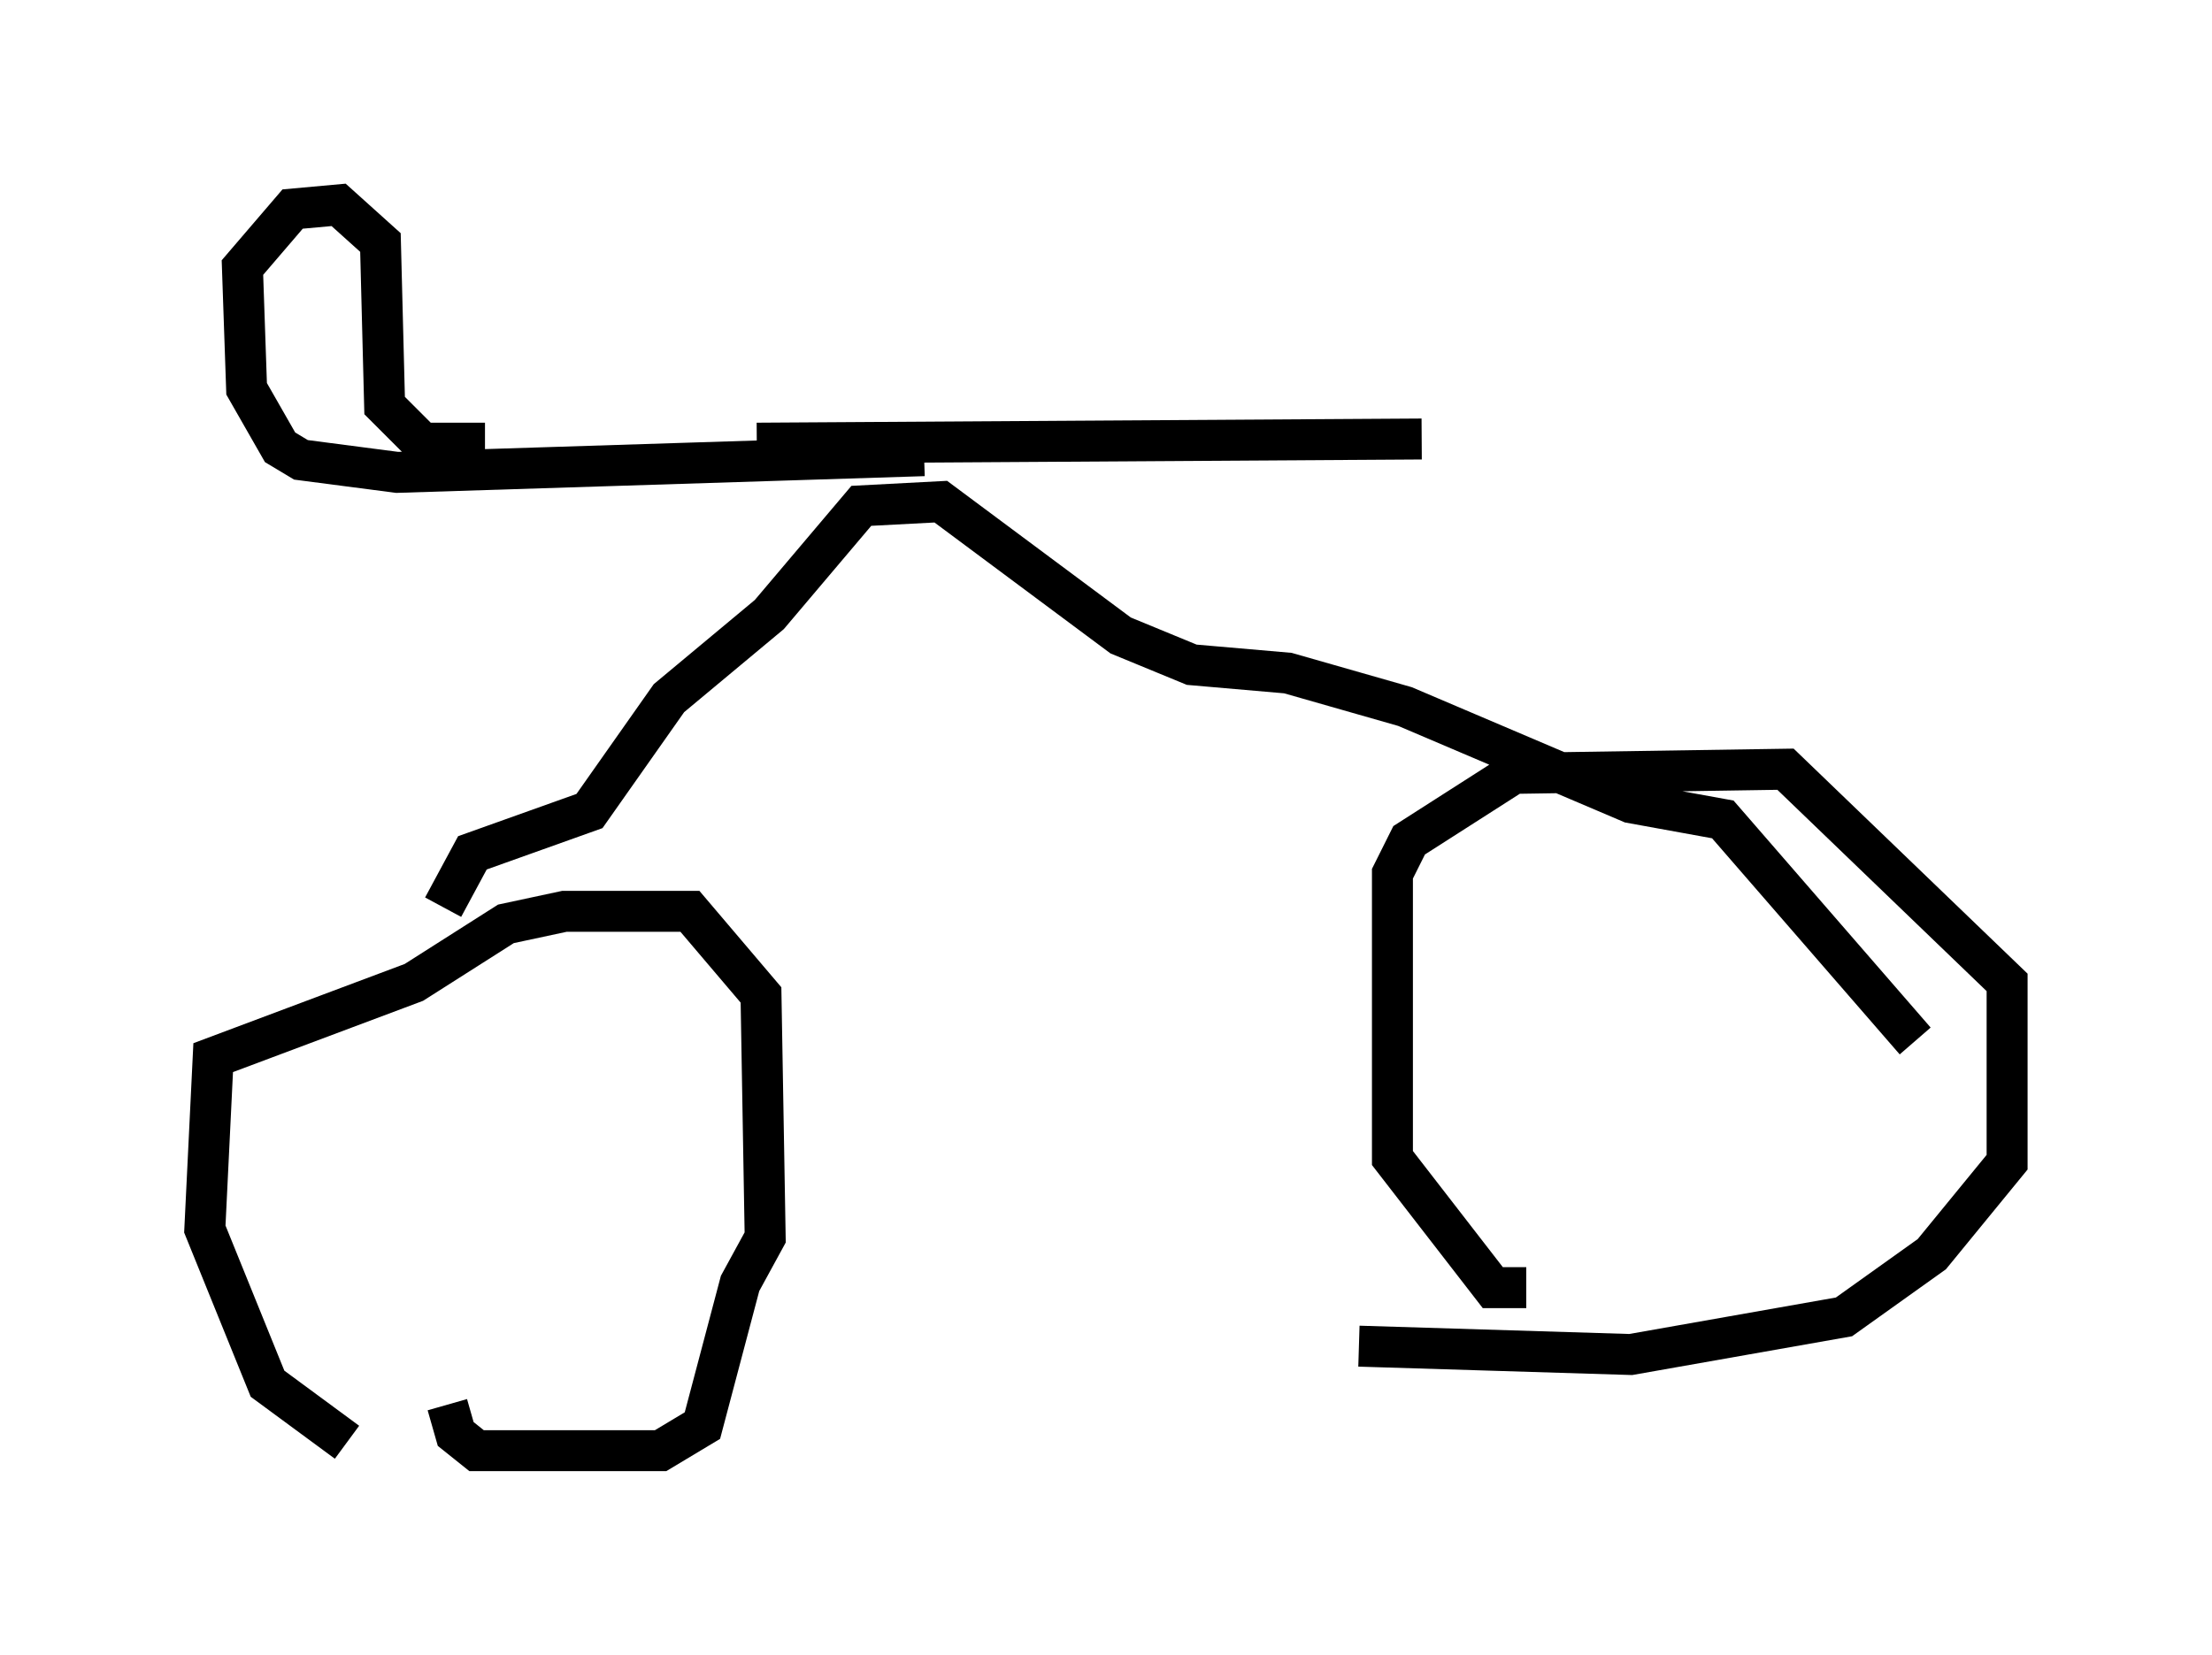 <?xml version="1.0" encoding="utf-8" ?>
<svg baseProfile="full" height="40.421" version="1.1" width="53.998" xmlns="http://www.w3.org/2000/svg" xmlns:ev="http://www.w3.org/2001/xml-events" xmlns:xlink="http://www.w3.org/1999/xlink"><defs /><rect fill="white" height="40.421" width="53.998" x="0" y="0" /><path d="M9.492, 35.421 m-1.021, -0.204 l-1.94, -1.429 -1.531, -3.777 l0.204, -4.185 4.9, -1.838 l2.246, -1.429 1.429, -0.306 l3.063, 0.0 1.735, 2.042 l0.102, 5.921 -0.613, 1.123 l-0.919, 3.471 -1.021, 0.613 l-4.492, 0.0 -0.51, -0.408 l-0.204, -0.715 m26.338, -2.858 l-0.817, 0.0 -2.45, -3.165 l0.0, -6.942 0.408, -0.817 l2.552, -1.633 6.635, -0.102 l5.41, 5.206 0.0, 4.39 l-1.838, 2.246 -2.144, 1.531 l-5.206, 0.919 -6.635, -0.204 m-22.356, -10.719 l0.715, -1.327 2.858, -1.021 l1.94, -2.756 2.45, -2.042 l2.246, -2.654 1.94, -0.102 l4.39, 3.267 1.735, 0.715 l2.348, 0.204 2.858, 0.817 l5.513, 2.348 2.246, 0.408 l4.696, 5.41 m-24.194, -14.292 l-12.863, 0.408 -2.348, -0.306 l-0.51, -0.306 -0.817, -1.429 l-0.102, -2.96 1.225, -1.429 l1.123, -0.102 1.021, 0.919 l0.102, 3.981 0.919, 0.919 l1.531, 0.0 m6.635, 0.0 l16.231, -0.102 " fill="none" stroke="black" stroke-width="1" /></svg>